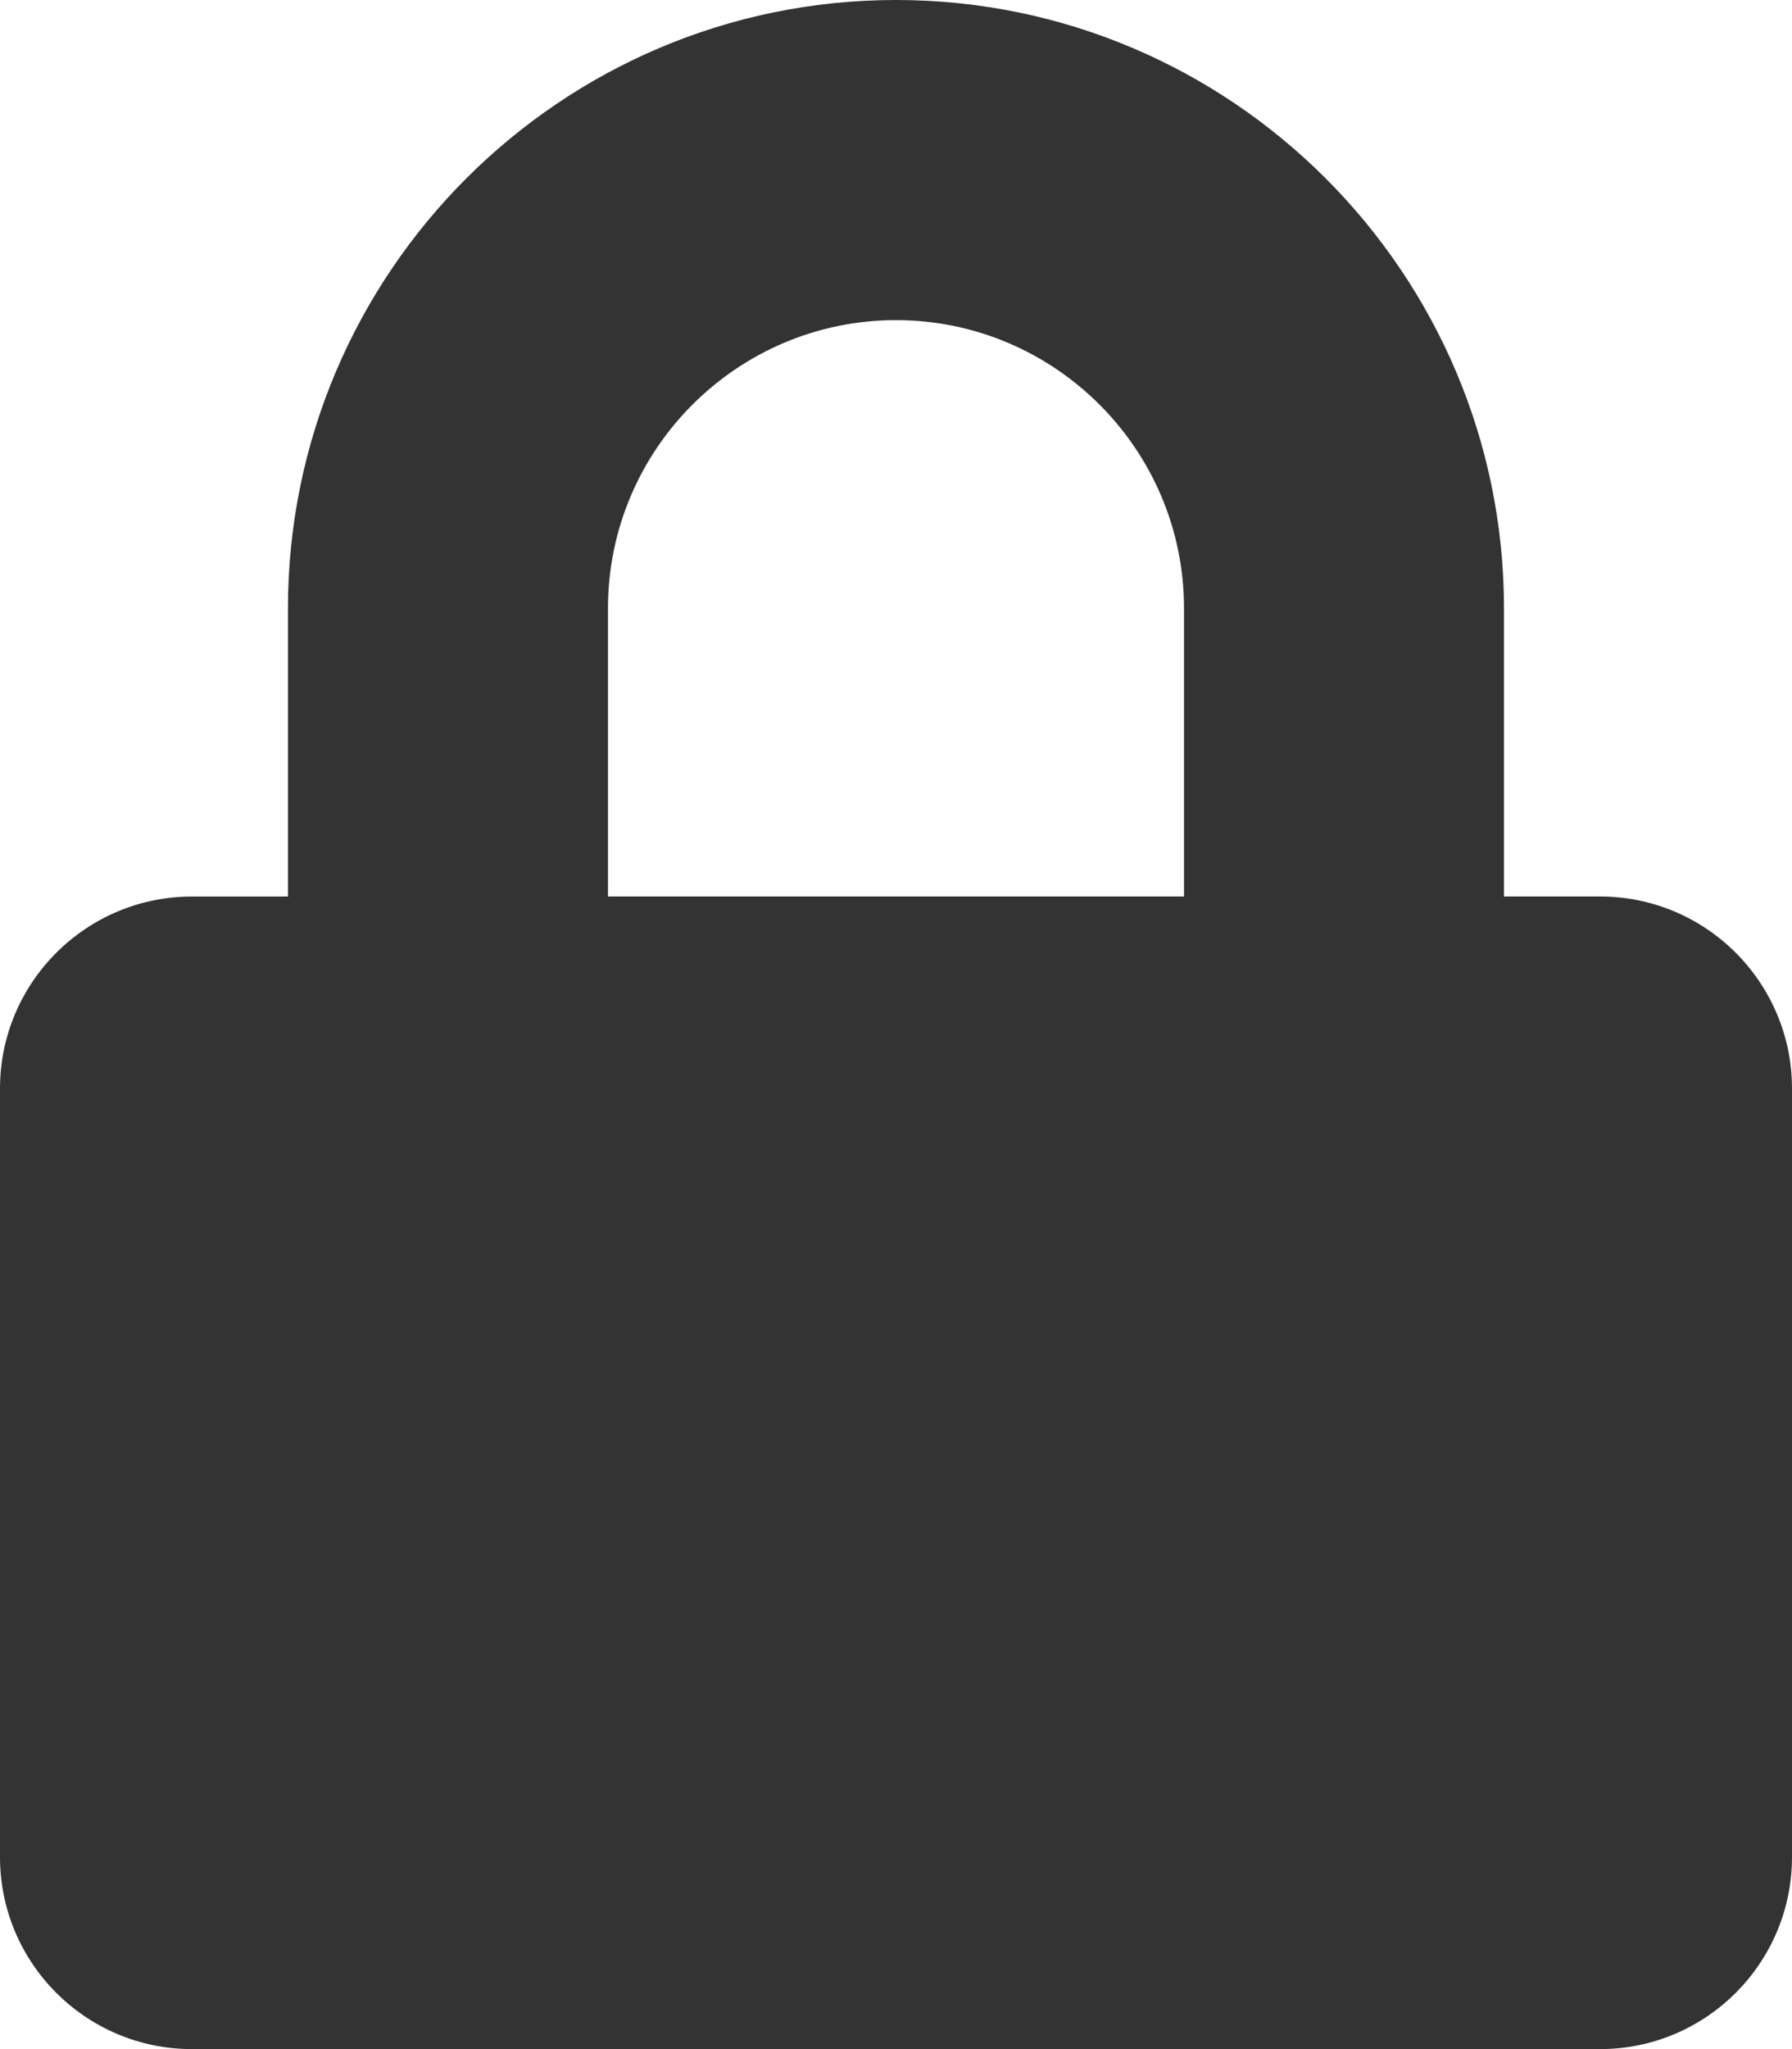 <?xml version="1.0" encoding="utf-8"?>
<!-- Generator: Adobe Illustrator 24.1.1, SVG Export Plug-In . SVG Version: 6.00 Build 0)  -->
<svg version="1.1" id="Layer_1" xmlns="http://www.w3.org/2000/svg" xmlns:xlink="http://www.w3.org/1999/xlink" x="0px" y="0px"
	 viewBox="0 0 26.25 30" style="enable-background:new 0 0 26.25 30;" xml:space="preserve">
<style type="text/css">
	.st0{fill:#333333;}
</style>
<g>
	<path class="st0" d="M26.25,15.938v11.25C26.25,28.74,24.99,30,23.438,30H2.812C1.26,30,0,28.74,0,27.188v-11.25
		c0-1.553,1.26-2.812,2.812-2.812h1.406V8.906C4.219,3.996,8.215,0,13.125,0s8.906,3.996,8.906,8.906v4.219h1.406
		C24.99,13.125,26.25,14.385,26.25,15.938z M17.344,8.906c0-2.326-1.893-4.219-4.219-4.219S8.906,6.58,8.906,8.906
		v4.219h8.438V8.906z"/>
</g>
</svg>
